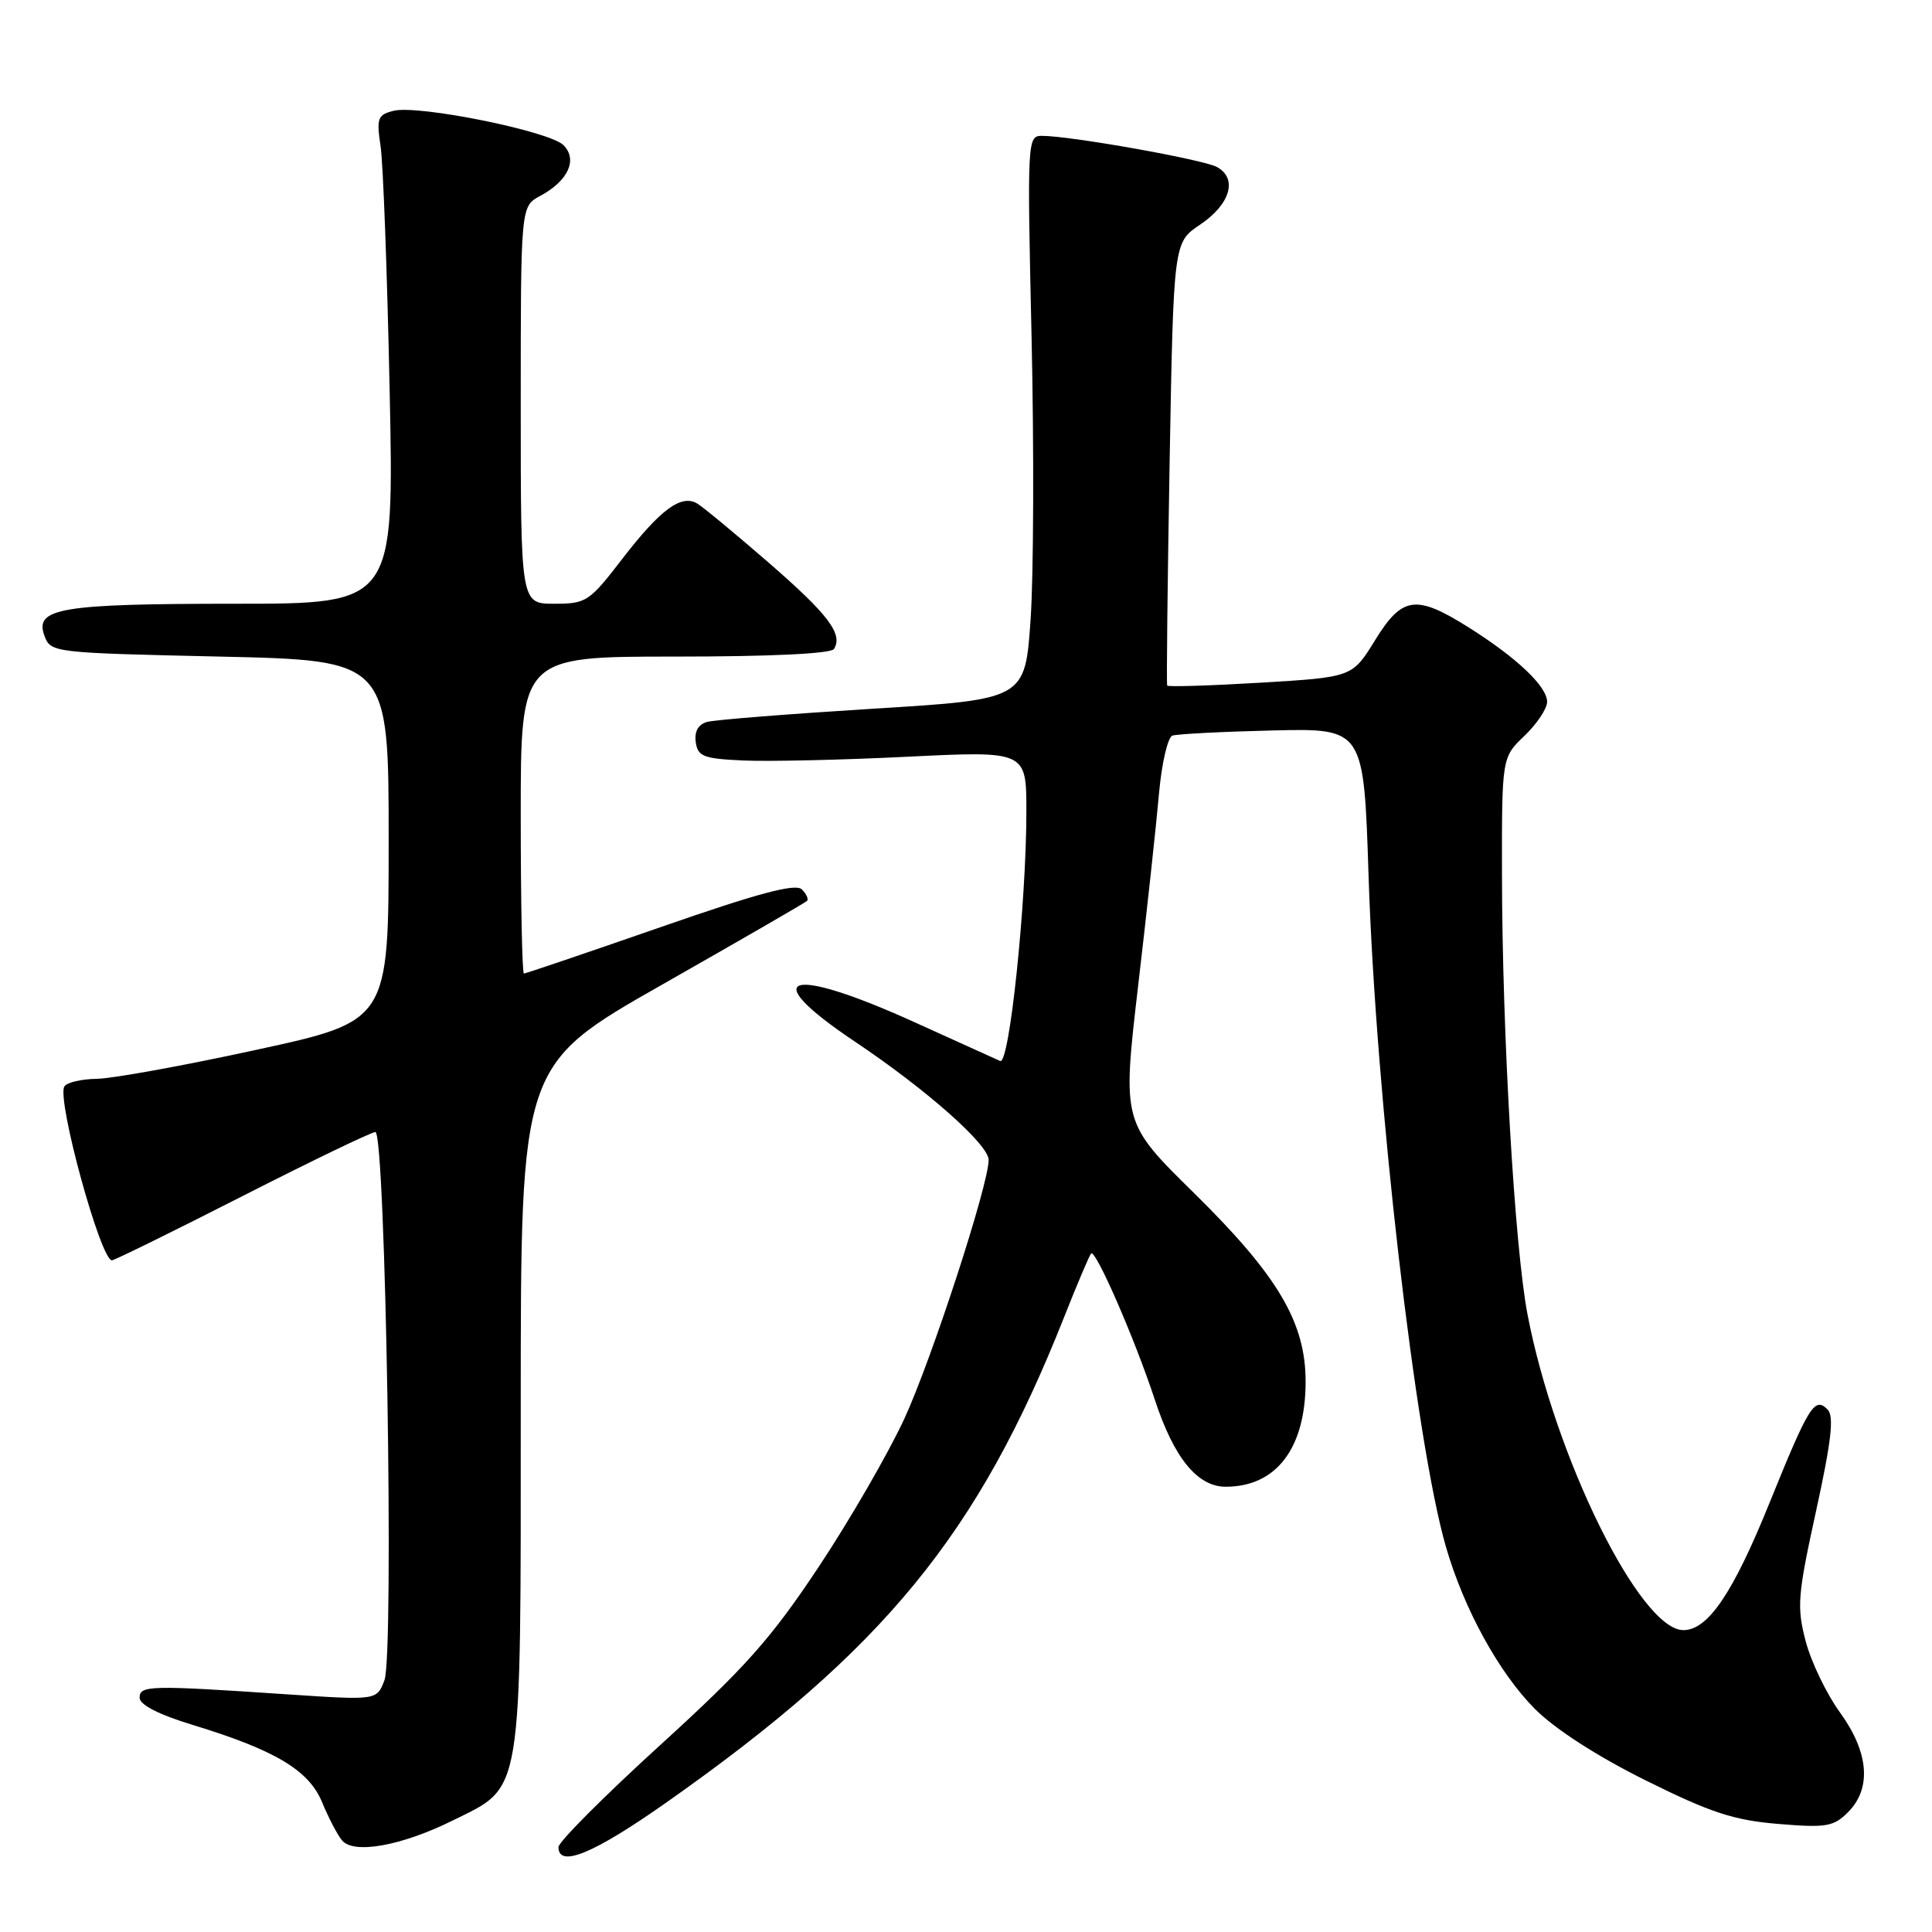 <?xml version="1.0" encoding="UTF-8" standalone="no"?>
<!DOCTYPE svg PUBLIC "-//W3C//DTD SVG 1.1//EN" "http://www.w3.org/Graphics/SVG/1.1/DTD/svg11.dtd" >
<svg xmlns="http://www.w3.org/2000/svg" xmlns:xlink="http://www.w3.org/1999/xlink" version="1.1" viewBox="0 0 256 256">
 <g >
 <path fill="currentColor"
d=" M 88.31 238.83 C 117.14 218.55 129.60 203.34 141.01 174.50 C 142.75 170.10 144.36 166.32 144.58 166.09 C 145.17 165.49 150.38 177.44 153.01 185.44 C 155.55 193.18 158.66 197.00 162.41 197.00 C 169.12 197.00 173.00 191.90 173.00 183.07 C 173.00 175.23 169.34 169.04 158.24 158.11 C 148.70 148.73 148.70 148.73 150.81 130.61 C 151.98 120.65 153.22 109.20 153.57 105.18 C 153.93 101.13 154.73 97.68 155.36 97.47 C 155.99 97.26 161.95 96.95 168.60 96.79 C 180.71 96.50 180.71 96.50 181.34 116.00 C 182.29 145.34 187.55 190.99 191.59 204.95 C 193.99 213.24 198.64 221.69 203.42 226.48 C 206.10 229.15 211.69 232.75 218.12 235.94 C 226.70 240.20 229.74 241.19 235.62 241.68 C 241.99 242.21 242.96 242.04 244.87 240.13 C 248.03 236.97 247.64 232.19 243.80 226.90 C 242.04 224.48 240.00 220.25 239.27 217.50 C 238.07 212.93 238.18 211.45 240.64 200.21 C 242.68 190.88 243.04 187.64 242.16 186.76 C 240.44 185.04 239.69 186.25 234.47 199.14 C 229.64 211.09 226.32 216.00 223.06 216.00 C 217.33 216.00 206.04 193.13 202.40 174.15 C 200.69 165.18 199.05 136.97 199.02 115.94 C 199.00 100.37 199.00 100.37 202.00 97.50 C 203.65 95.92 205.00 93.89 205.00 93.00 C 205.00 90.95 200.94 87.11 194.55 83.10 C 187.60 78.74 185.79 79.00 182.18 84.87 C 179.18 89.73 179.18 89.73 167.02 90.46 C 160.33 90.86 154.76 91.03 154.66 90.84 C 154.55 90.65 154.70 77.37 154.98 61.32 C 155.50 32.13 155.50 32.13 159.00 29.78 C 163.04 27.07 164.04 23.63 161.23 22.12 C 159.35 21.12 141.83 18.00 138.05 18.00 C 136.13 18.00 136.10 18.60 136.69 44.75 C 137.02 59.46 136.96 76.26 136.56 82.08 C 135.83 92.67 135.83 92.67 115.67 93.91 C 104.57 94.60 94.69 95.38 93.69 95.66 C 92.52 95.99 91.99 96.93 92.19 98.34 C 92.46 100.24 93.21 100.53 98.50 100.77 C 101.80 100.92 111.59 100.70 120.25 100.27 C 136.00 99.50 136.00 99.50 136.00 107.50 C 136.00 119.62 133.75 141.13 132.53 140.59 C 131.97 140.34 126.93 138.06 121.34 135.52 C 104.43 127.83 100.07 129.17 113.25 138.00 C 122.79 144.39 131.00 151.66 131.00 153.70 C 131.00 156.98 123.45 180.14 119.83 187.99 C 117.67 192.65 112.53 201.54 108.40 207.74 C 102.13 217.17 98.70 221.02 87.45 231.26 C 80.06 237.99 74.01 244.06 74.00 244.75 C 74.00 247.55 78.67 245.62 88.31 238.83 Z  M 60.00 241.22 C 69.34 236.60 69.00 238.69 69.00 186.31 C 69.00 141.12 69.00 141.12 87.75 130.46 C 98.06 124.60 106.70 119.61 106.93 119.38 C 107.17 119.15 106.86 118.46 106.25 117.85 C 105.42 117.02 100.49 118.34 87.48 122.87 C 77.78 126.24 69.65 129.00 69.42 129.00 C 69.19 129.00 69.00 119.55 69.00 108.00 C 69.00 87.00 69.00 87.00 89.44 87.00 C 102.11 87.00 110.12 86.62 110.51 85.99 C 111.73 84.01 109.75 81.41 101.79 74.50 C 97.35 70.65 93.11 67.14 92.37 66.71 C 90.26 65.47 87.49 67.52 82.49 74.01 C 78.08 79.74 77.69 80.00 73.44 80.00 C 69.00 80.00 69.00 80.00 69.00 53.67 C 69.00 27.34 69.00 27.34 71.58 25.96 C 75.29 23.97 76.58 21.15 74.66 19.23 C 72.81 17.38 55.45 13.87 52.16 14.68 C 50.04 15.21 49.87 15.65 50.43 19.38 C 50.77 21.65 51.31 36.21 51.63 51.75 C 52.22 80.00 52.22 80.00 31.18 80.00 C 8.04 80.00 4.54 80.58 5.88 84.22 C 6.72 86.48 6.93 86.50 29.11 87.00 C 51.50 87.50 51.50 87.50 51.50 111.40 C 51.50 135.30 51.50 135.30 34.00 139.10 C 24.38 141.20 14.84 142.93 12.81 142.95 C 10.78 142.98 8.85 143.43 8.53 143.96 C 7.48 145.64 13.33 167.00 14.83 167.00 C 15.15 167.00 22.93 163.18 32.11 158.50 C 41.30 153.82 49.23 150.00 49.74 150.00 C 51.09 150.00 52.24 219.25 50.94 222.64 C 49.93 225.30 49.93 225.30 38.22 224.52 C 19.81 223.28 18.50 223.31 18.50 224.96 C 18.50 225.89 21.01 227.18 25.50 228.55 C 36.47 231.90 40.92 234.55 42.68 238.81 C 43.52 240.84 44.70 243.11 45.31 243.85 C 46.84 245.73 53.18 244.60 60.00 241.22 Z "/>
</g>
</svg>